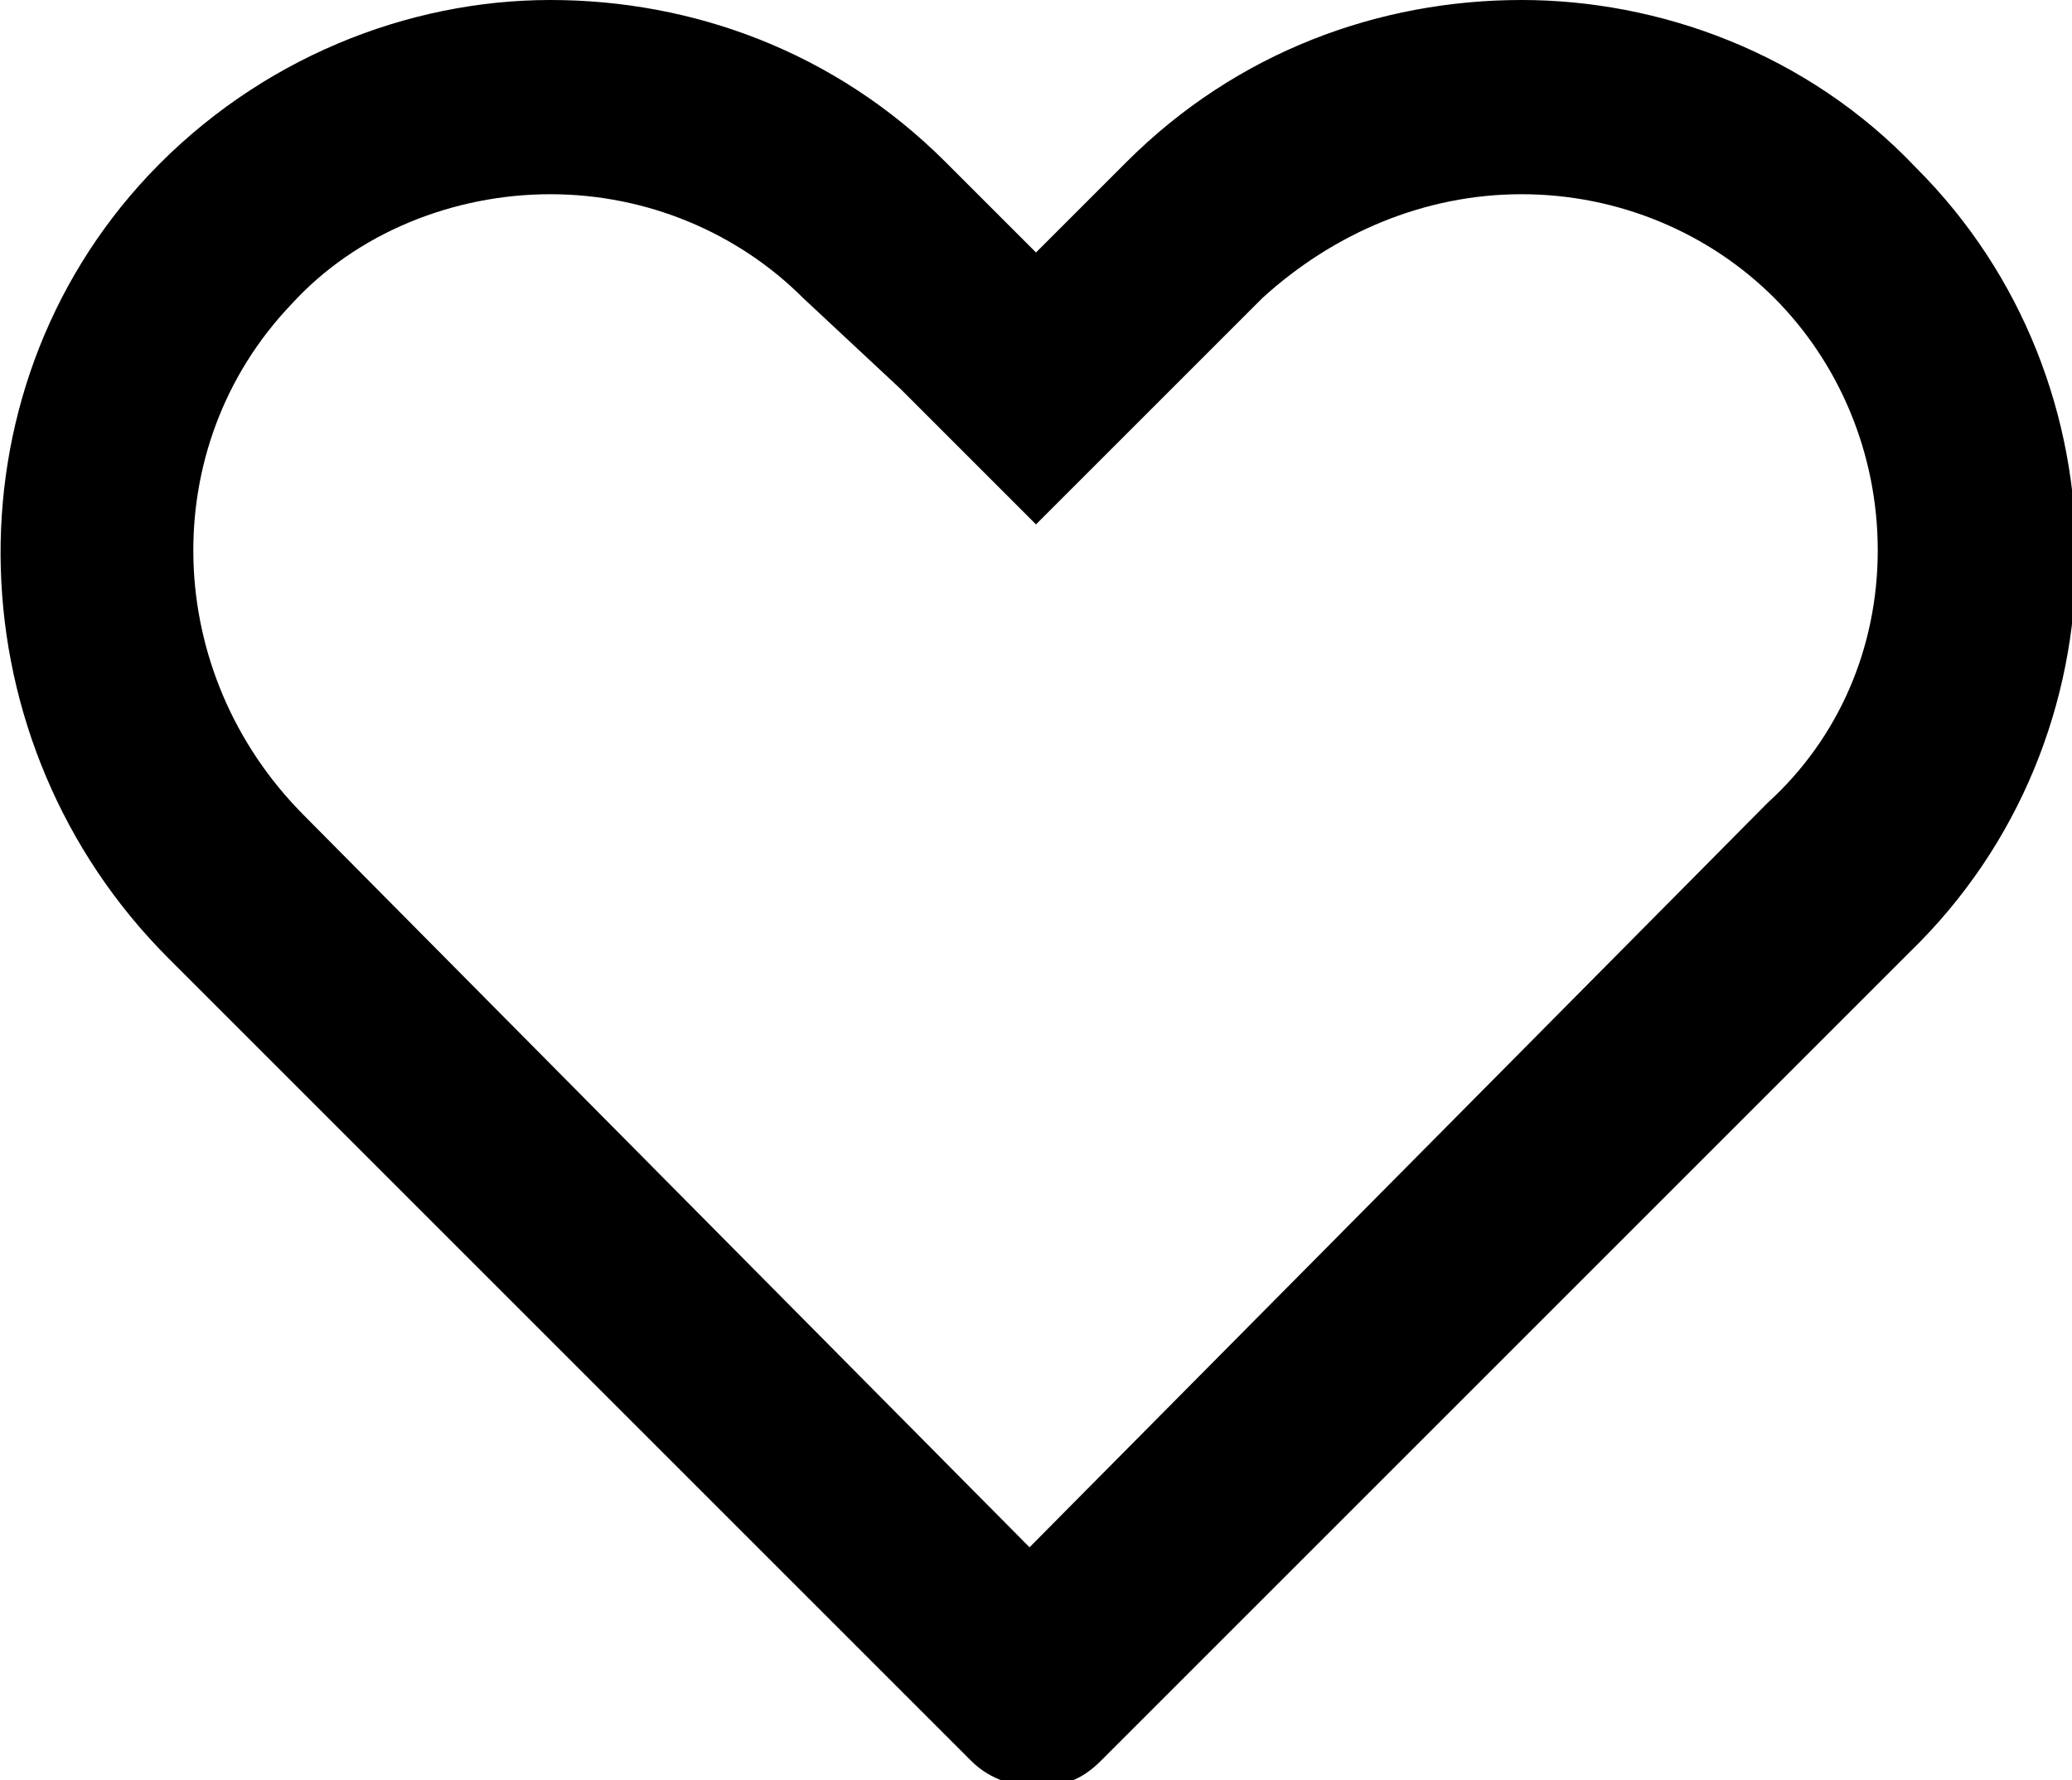 <?xml version="1.0" encoding="utf-8"?>
<!-- Generator: Adobe Illustrator 24.3.0, SVG Export Plug-In . SVG Version: 6.00 Build 0)  -->
<svg version="1.1" id="Layer_1" xmlns="http://www.w3.org/2000/svg" xmlns:xlink="http://www.w3.org/1999/xlink" x="0px" y="0px"
	 viewBox="0 0 32 27.5" style="enable-background:new 0 0 32 27.5;" xml:space="preserve">
<g>
	<path d="M23.5,3c1.5,0,2.9,0.6,3.9,1.6c1,1,1.6,2.4,1.6,3.9c0,1.5-0.6,2.9-1.7,3.9L15.9,23.9L4.7,12.6c-2.2-2.2-2.3-5.7-0.2-7.9
		C5.5,3.6,7,3,8.5,3c1.5,0,2.9,0.6,3.9,1.6L13.9,6L16,8.1L18.1,6l1.4-1.4C20.6,3.6,22,3,23.5,3 M23.5,0c-2.2,0-4.4,0.8-6.1,2.5
		L16,3.9l-1.4-1.4C12.9,0.8,10.7,0,8.5,0C6.3,0,4,0.9,2.3,2.7c-3.2,3.4-3,8.8,0.3,12.1l12.4,12.4c0.3,0.3,0.7,0.4,1,0.4
		c0.4,0,0.7-0.1,1-0.4l12.5-12.5c3.4-3.3,3.4-8.8,0.1-12.1l0,0C27.9,0.8,25.6,0,23.5,0L23.5,0z"/>
</g>
</svg>
